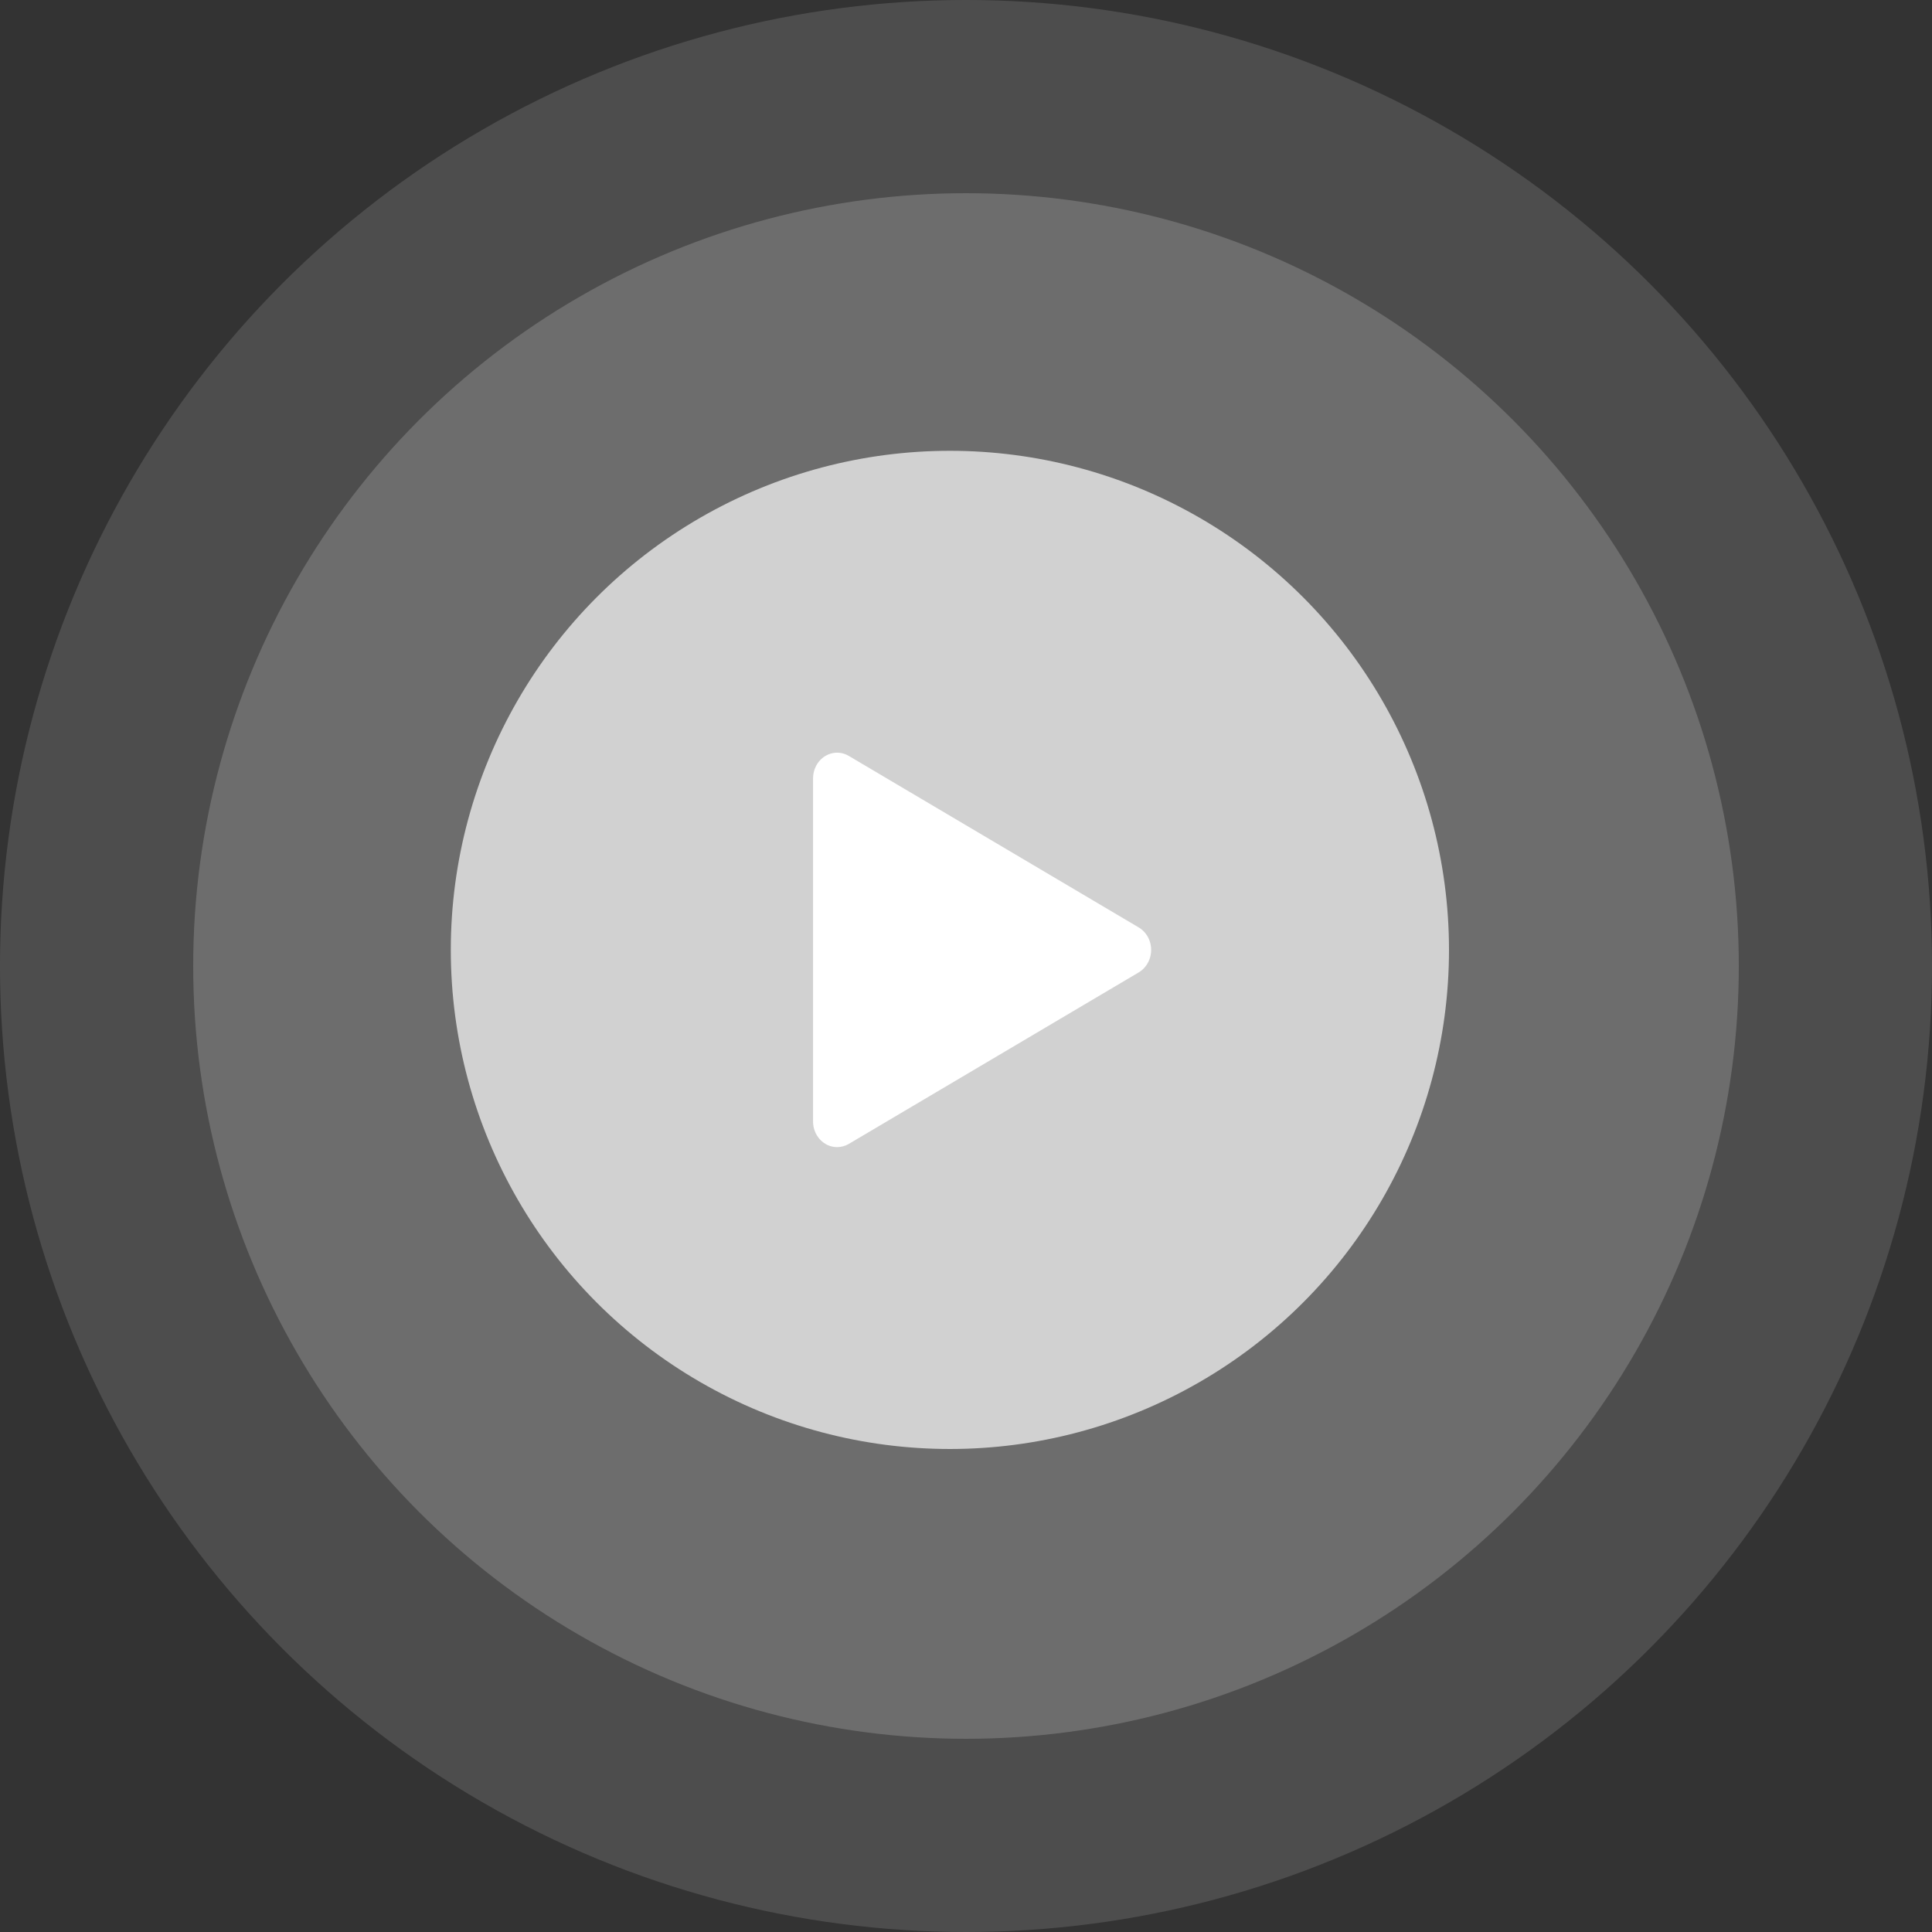 <svg width="60" height="60" viewBox="0 0 60 60" fill="none" xmlns="http://www.w3.org/2000/svg">
<rect x="0" y="0" width="60" height="60" fill="#333333" stroke="none"/>
<circle cx="30" cy="30" r="30" fill="white" fill-opacity="0.13"/>
<circle cx="30" cy="30" r="24" fill="white" fill-opacity="0.18"/>
<circle cx="29.5" cy="29.5" r="15.5" fill="white" fill-opacity="0.68"/>
<path d="M25.25 24.173C25.25 24.038 25.282 23.904 25.344 23.785C25.545 23.401 26 23.261 26.361 23.476L35.365 28.803C35.487 28.875 35.588 28.983 35.656 29.113C35.857 29.498 35.725 29.984 35.365 30.198L26.361 35.525C26.251 35.59 26.126 35.625 25.998 35.625C25.585 35.625 25.25 35.268 25.25 34.828V24.173Z" fill="white"/>
</svg>

